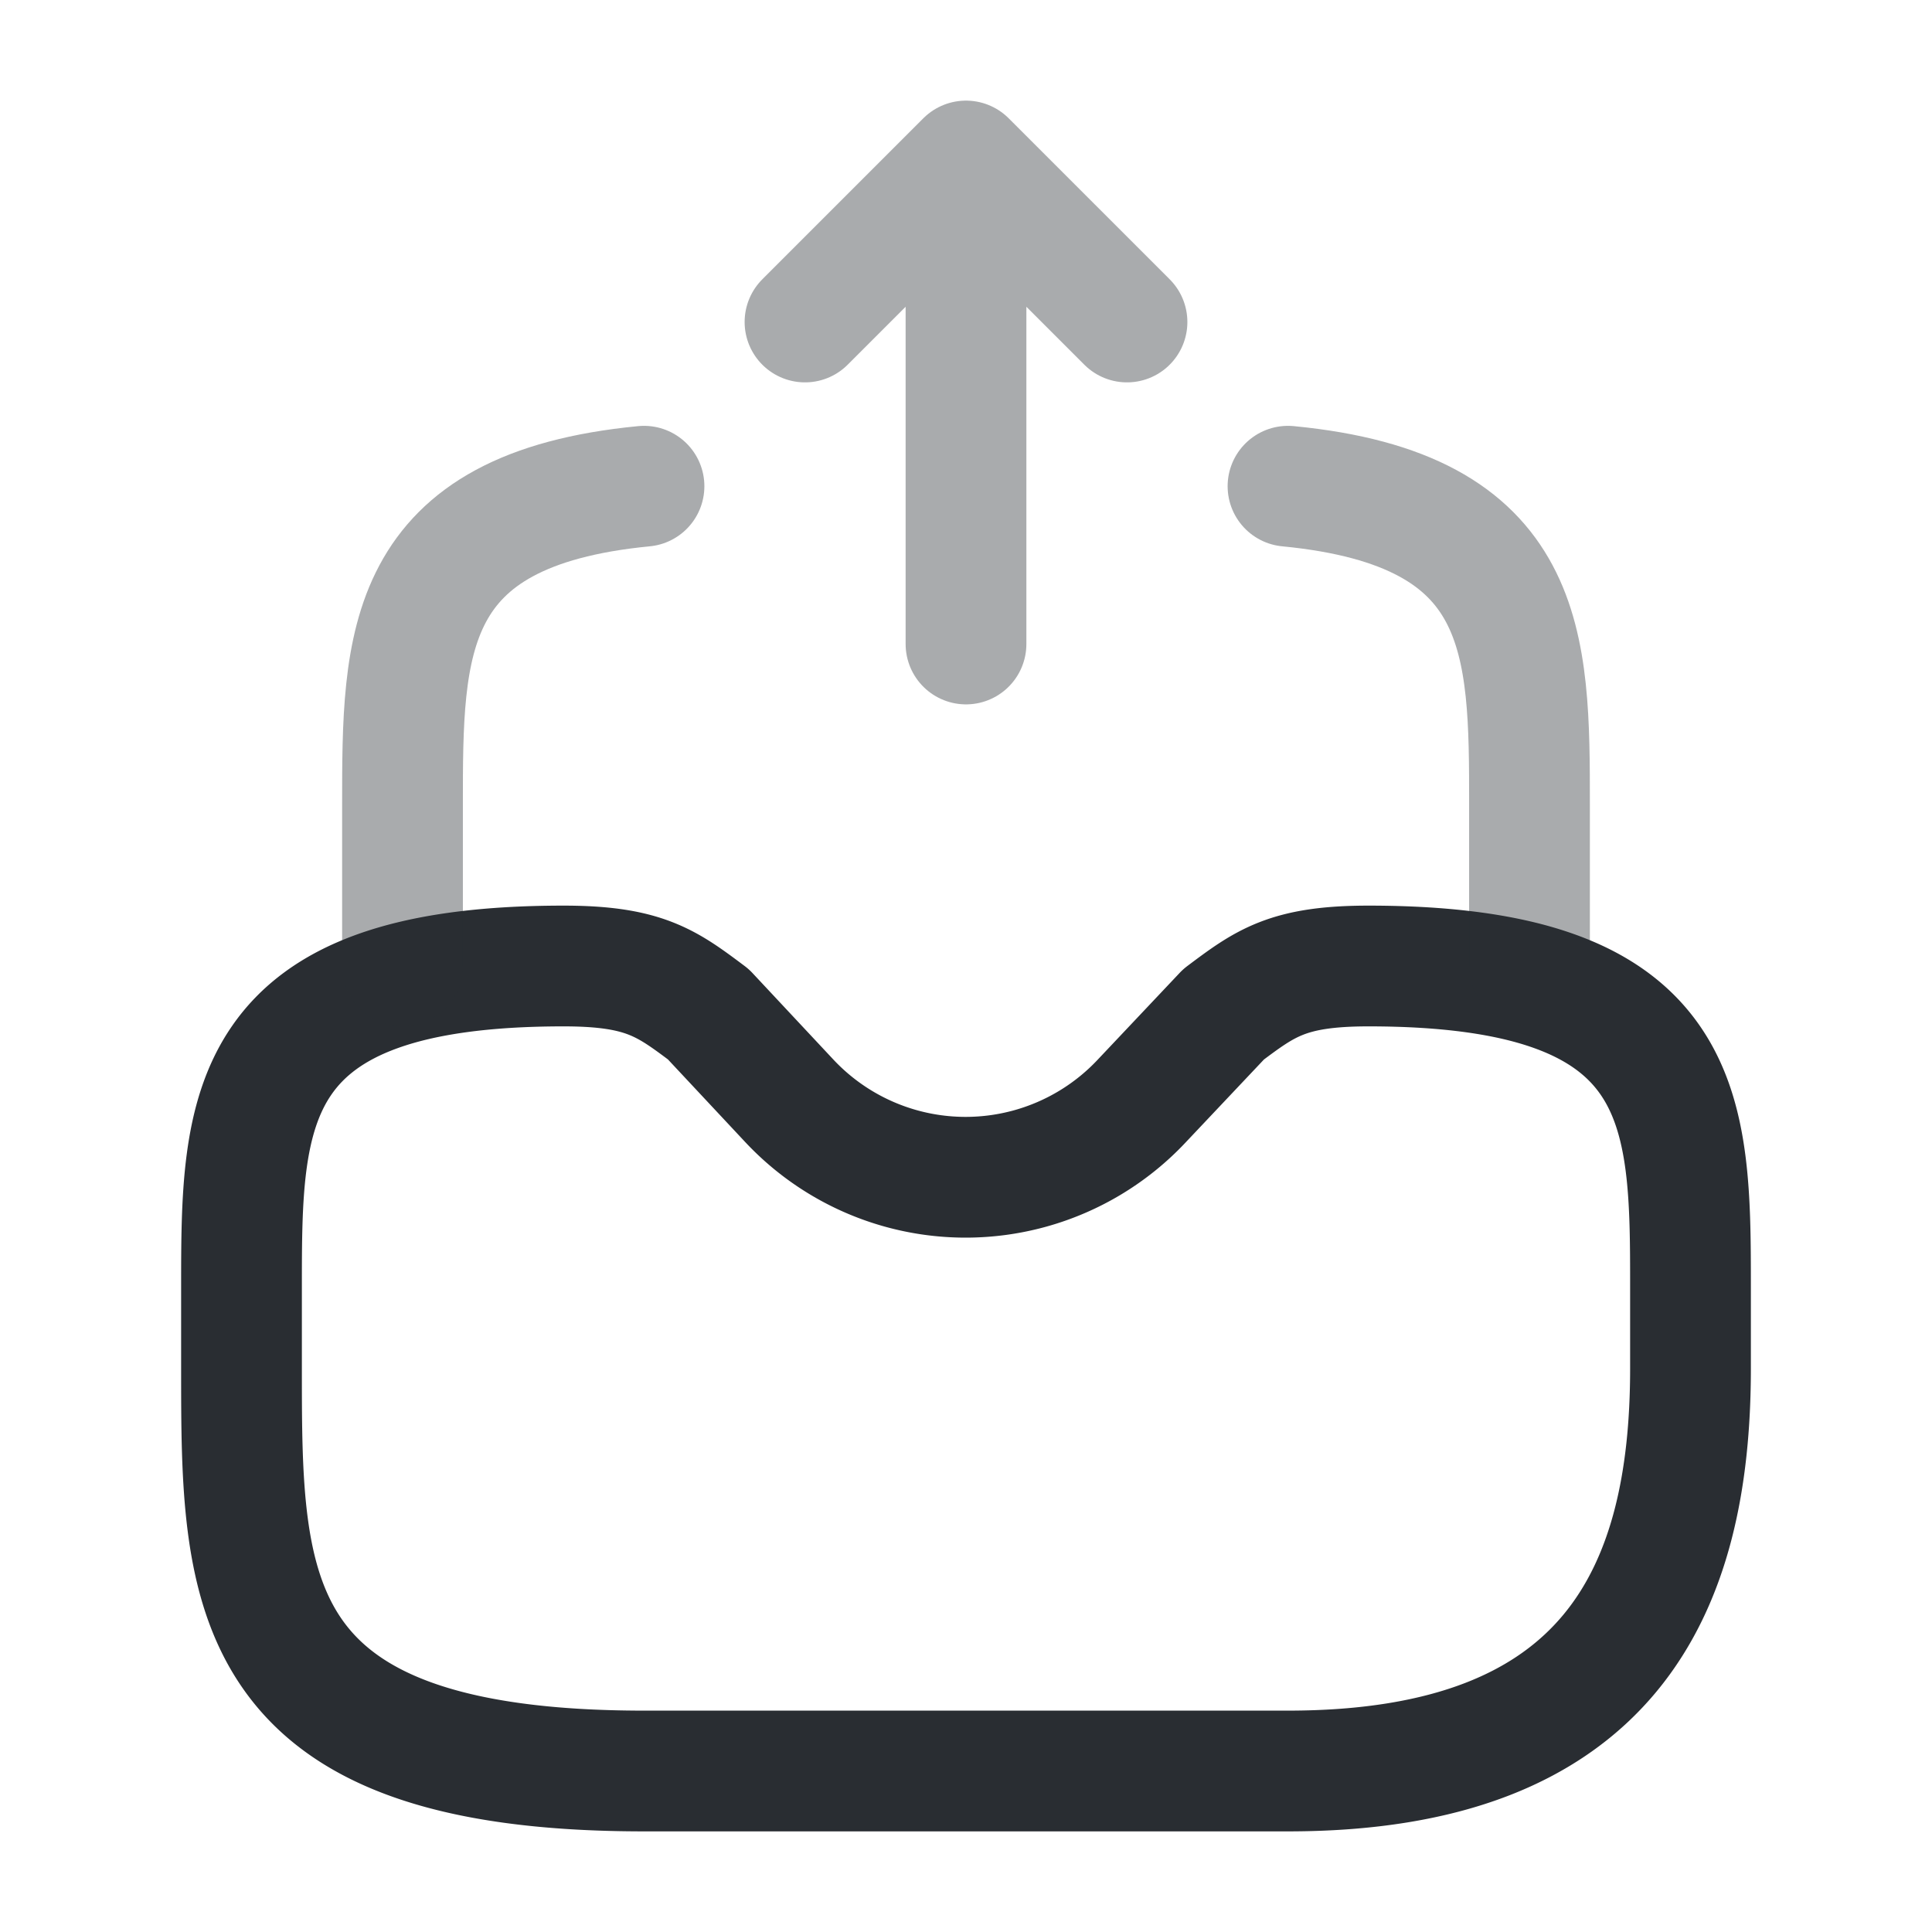 <svg xmlns="http://www.w3.org/2000/svg" fill="none" viewBox="0 0 24 24"><path stroke="#292D32" stroke-linecap="round" stroke-linejoin="round" stroke-width="1.5" d="M12 8V2l-2 2m2-2 2 2" opacity=".4"/><path stroke="#292D32" stroke-linecap="round" stroke-linejoin="round" stroke-miterlimit="10" stroke-width="1.5" d="M7 12c-4 0-4 1.79-4 4v1c0 2.76 0 5 5 5h8c4 0 5-2.24 5-5v-1c0-2.21 0-4-4-4-1 0-1.28.21-1.8.6l-1.02 1.08a3 3 0 0 1-4.37 0L8.8 12.6C8.28 12.21 8 12 7 12"/><path stroke="#292D32" stroke-linecap="round" stroke-linejoin="round" stroke-miterlimit="10" stroke-width="1.5" d="M5 12v-2c0-2.01 0-3.67 3-3.96M19 12v-2c0-2.01 0-3.67-3-3.96" opacity=".4"/></svg>